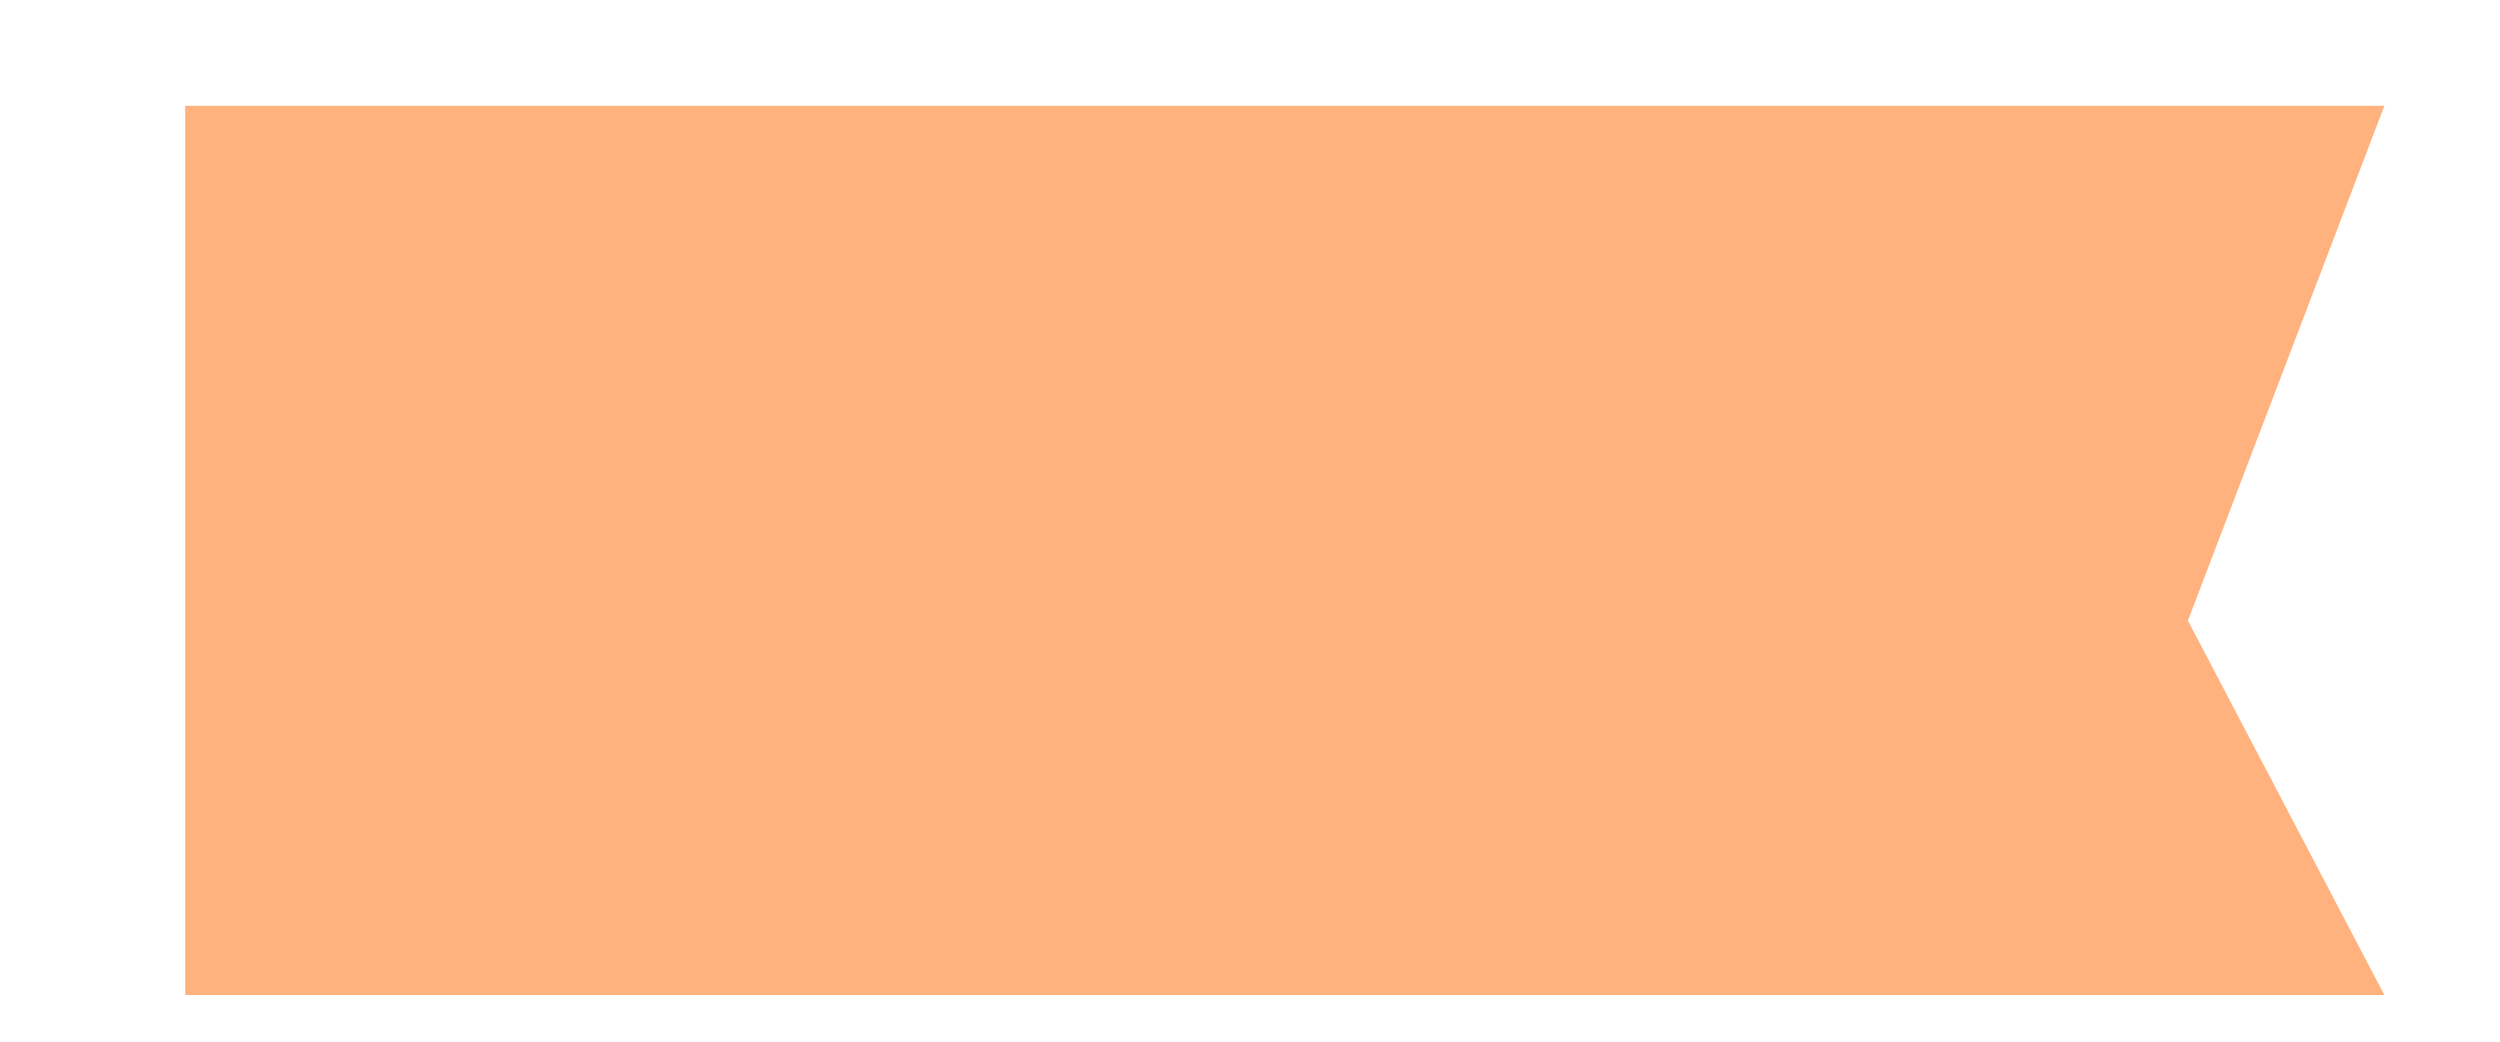 ﻿<?xml version="1.0" encoding="utf-8"?>
<svg version="1.1" xmlns:xlink="http://www.w3.org/1999/xlink" width="12px" height="5px" xmlns="http://www.w3.org/2000/svg">
  <defs>
    <pattern id="BGPattern" patternUnits="userSpaceOnUse" alignment="0 0" imageRepeat="None" />
    <mask fill="white" id="Clip115">
      <path d="M 0.889 4.776  L 0.889 0.508  L 11.445 0.508  L 10.502 2.979  L 11.445 4.776  L 0.889 4.776  Z " fill-rule="evenodd" />
    </mask>
  </defs>
  <g transform="matrix(1 0 0 1 -904 -842 )">
    <path d="M 0.889 4.776  L 0.889 0.508  L 11.445 0.508  L 10.502 2.979  L 11.445 4.776  L 0.889 4.776  Z " fill-rule="nonzero" fill="rgba(255, 178, 125, 1)" stroke="none" transform="matrix(1 0 0 1 904 842 )" class="fill" />
    <path d="M 0.889 4.776  L 0.889 0.508  L 11.445 0.508  L 10.502 2.979  L 11.445 4.776  L 0.889 4.776  Z " stroke-width="0" stroke-dasharray="0" stroke="rgba(255, 255, 255, 0)" fill="none" transform="matrix(1 0 0 1 904 842 )" class="stroke" mask="url(#Clip115)" />
  </g>
</svg>